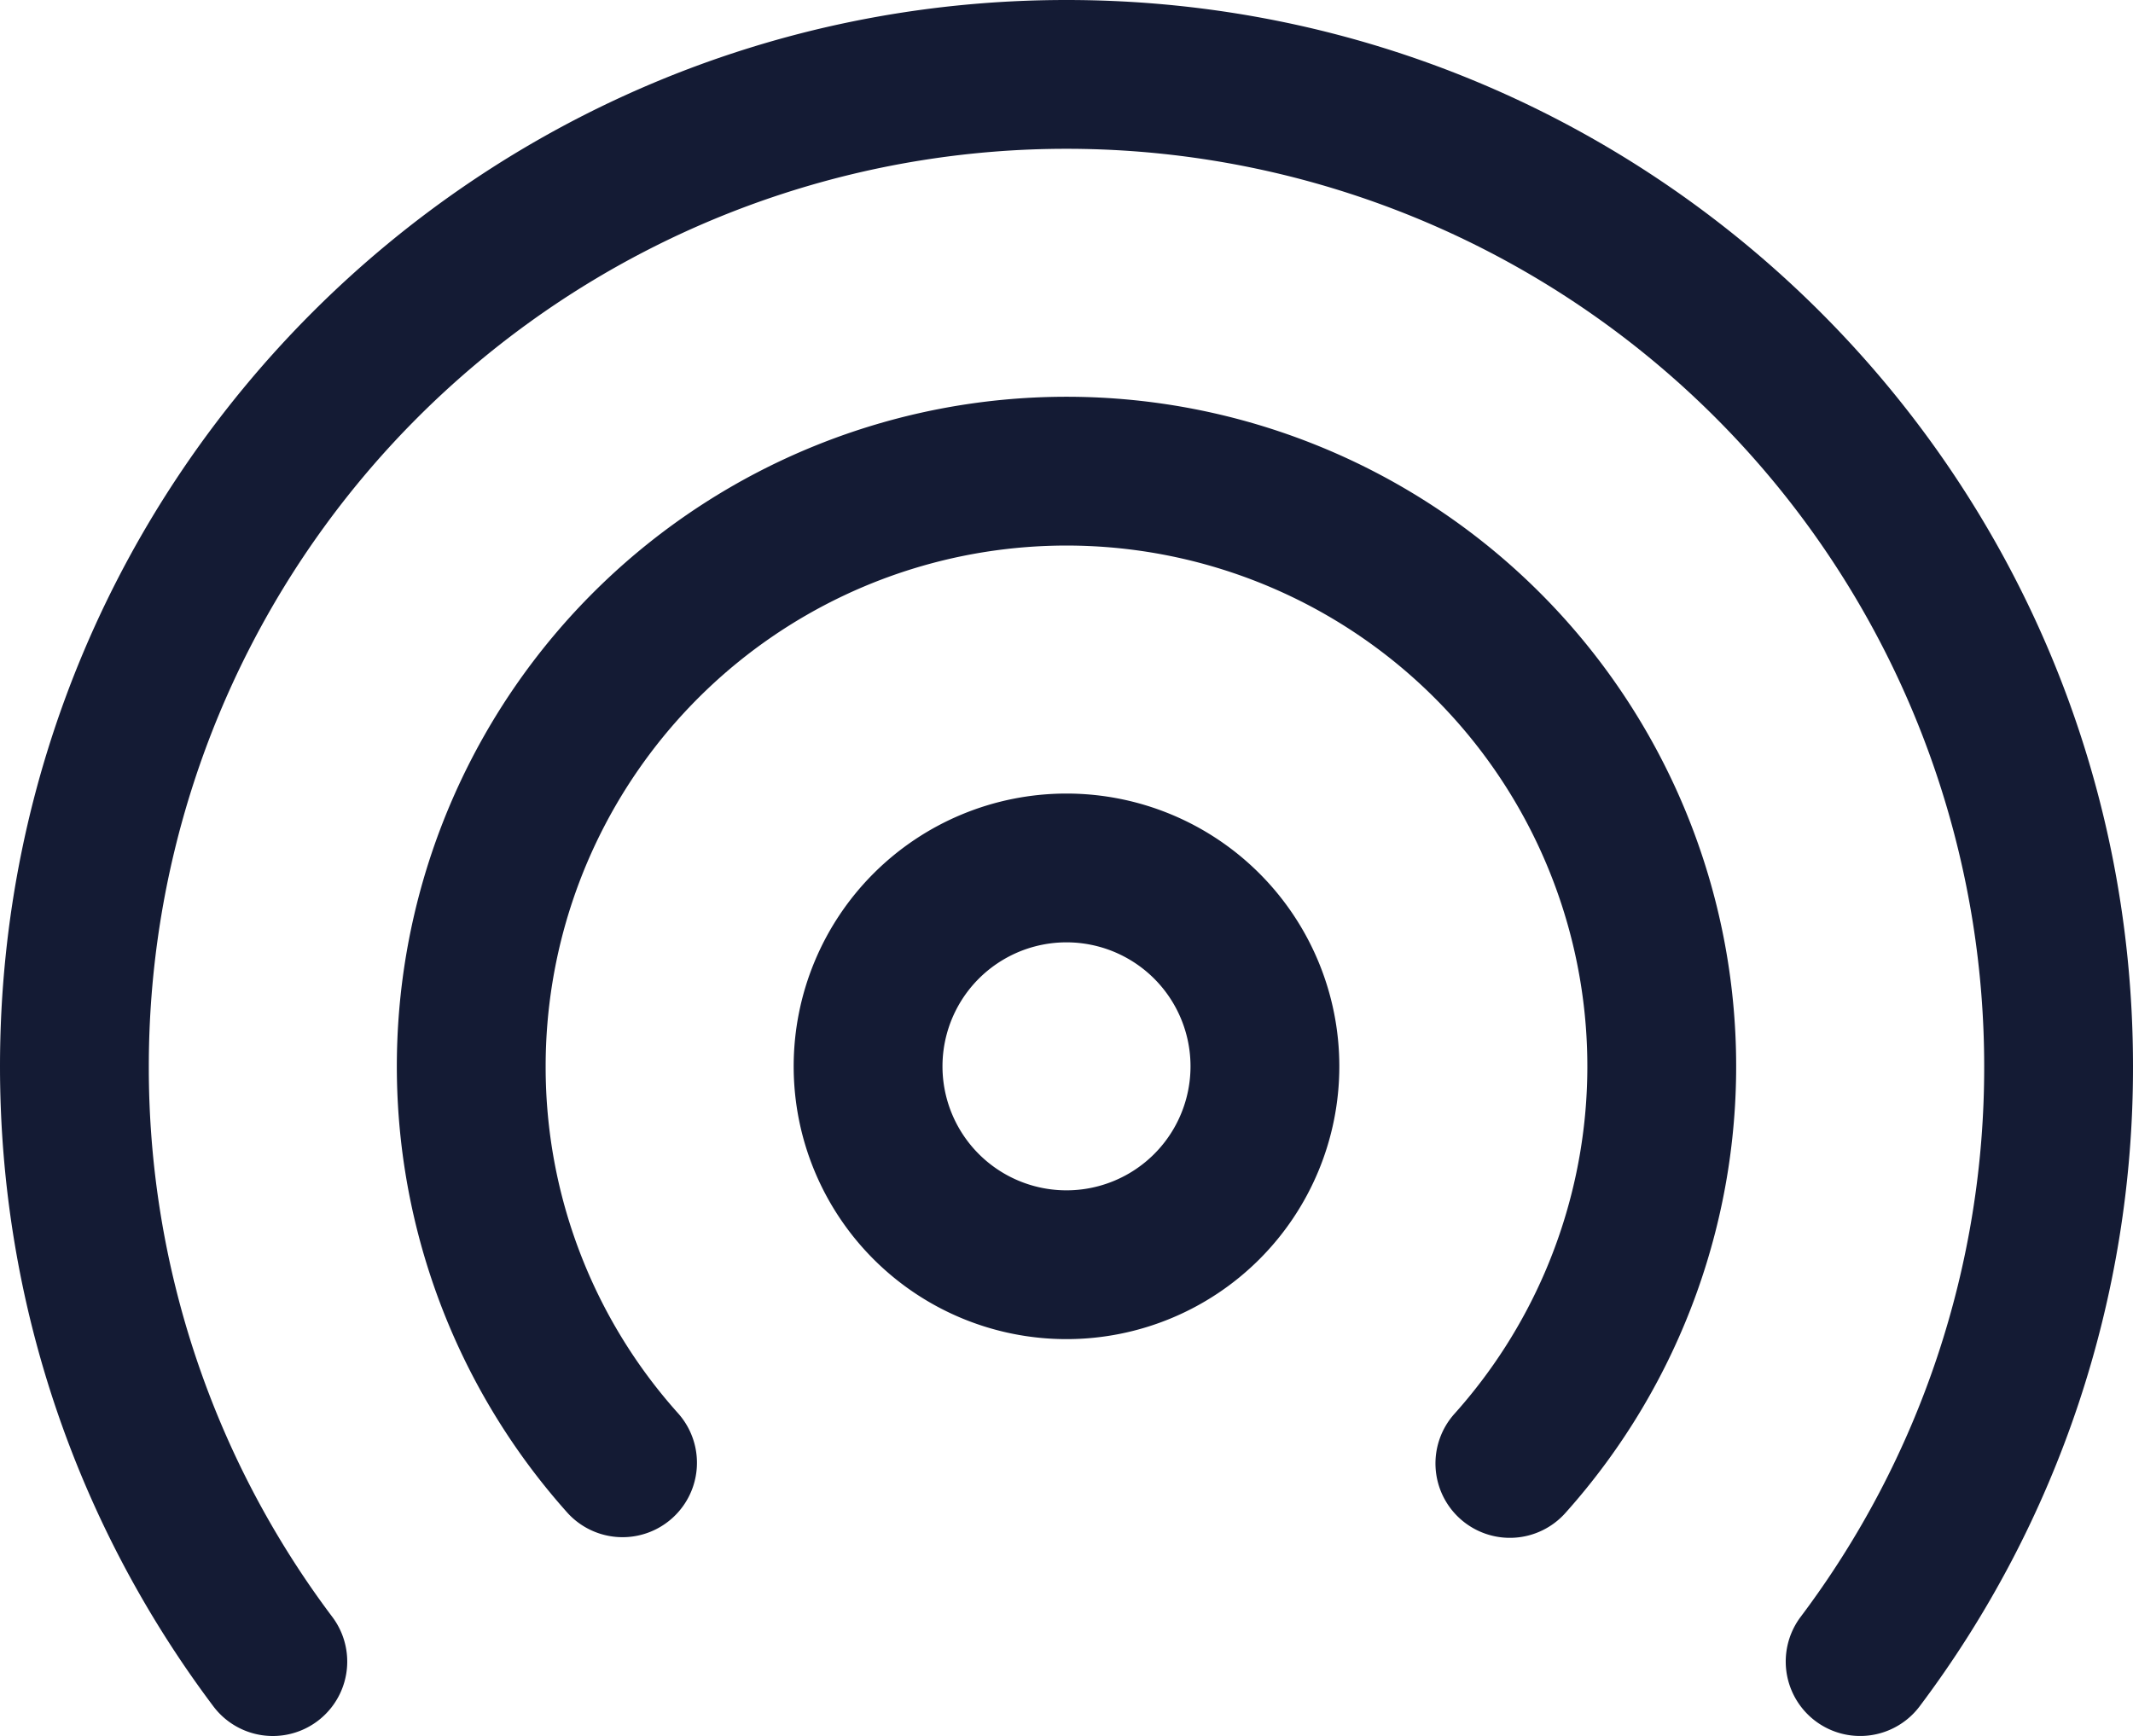 <svg xmlns="http://www.w3.org/2000/svg" width="21.5" height="17.501"><path fill="none" d="M0 0h21.5v17.501H0V0Z"/><path fill="#141B34" fill-rule="evenodd" d="M1.5 10.75a9.25 9.25 0 0 1 18.5 0 9.206 9.206 0 0 1-1.85 5.55.75.75 0 1 0 1.2.901 10.705 10.705 0 0 0 2.15-6.451C21.5 4.813 16.687 0 10.75 0S0 4.813 0 10.75c0 2.42.8 4.655 2.15 6.451a.75.75 0 0 0 1.2-.9A9.206 9.206 0 0 1 1.5 10.75Zm4 0a5.25 5.25 0 1 1 9.163 3.5.75.75 0 1 0 1.118 1 6.75 6.75 0 1 0-10.062 0 .75.75 0 0 0 1.118-1 5.228 5.228 0 0 1-1.337-3.5ZM10.75 8a2.75 2.75 0 1 0 0 5.5 2.75 2.75 0 0 0 0-5.5ZM9.5 10.75a1.25 1.25 0 1 1 2.5 0 1.25 1.25 0 0 1-2.5 0Z"/></svg>